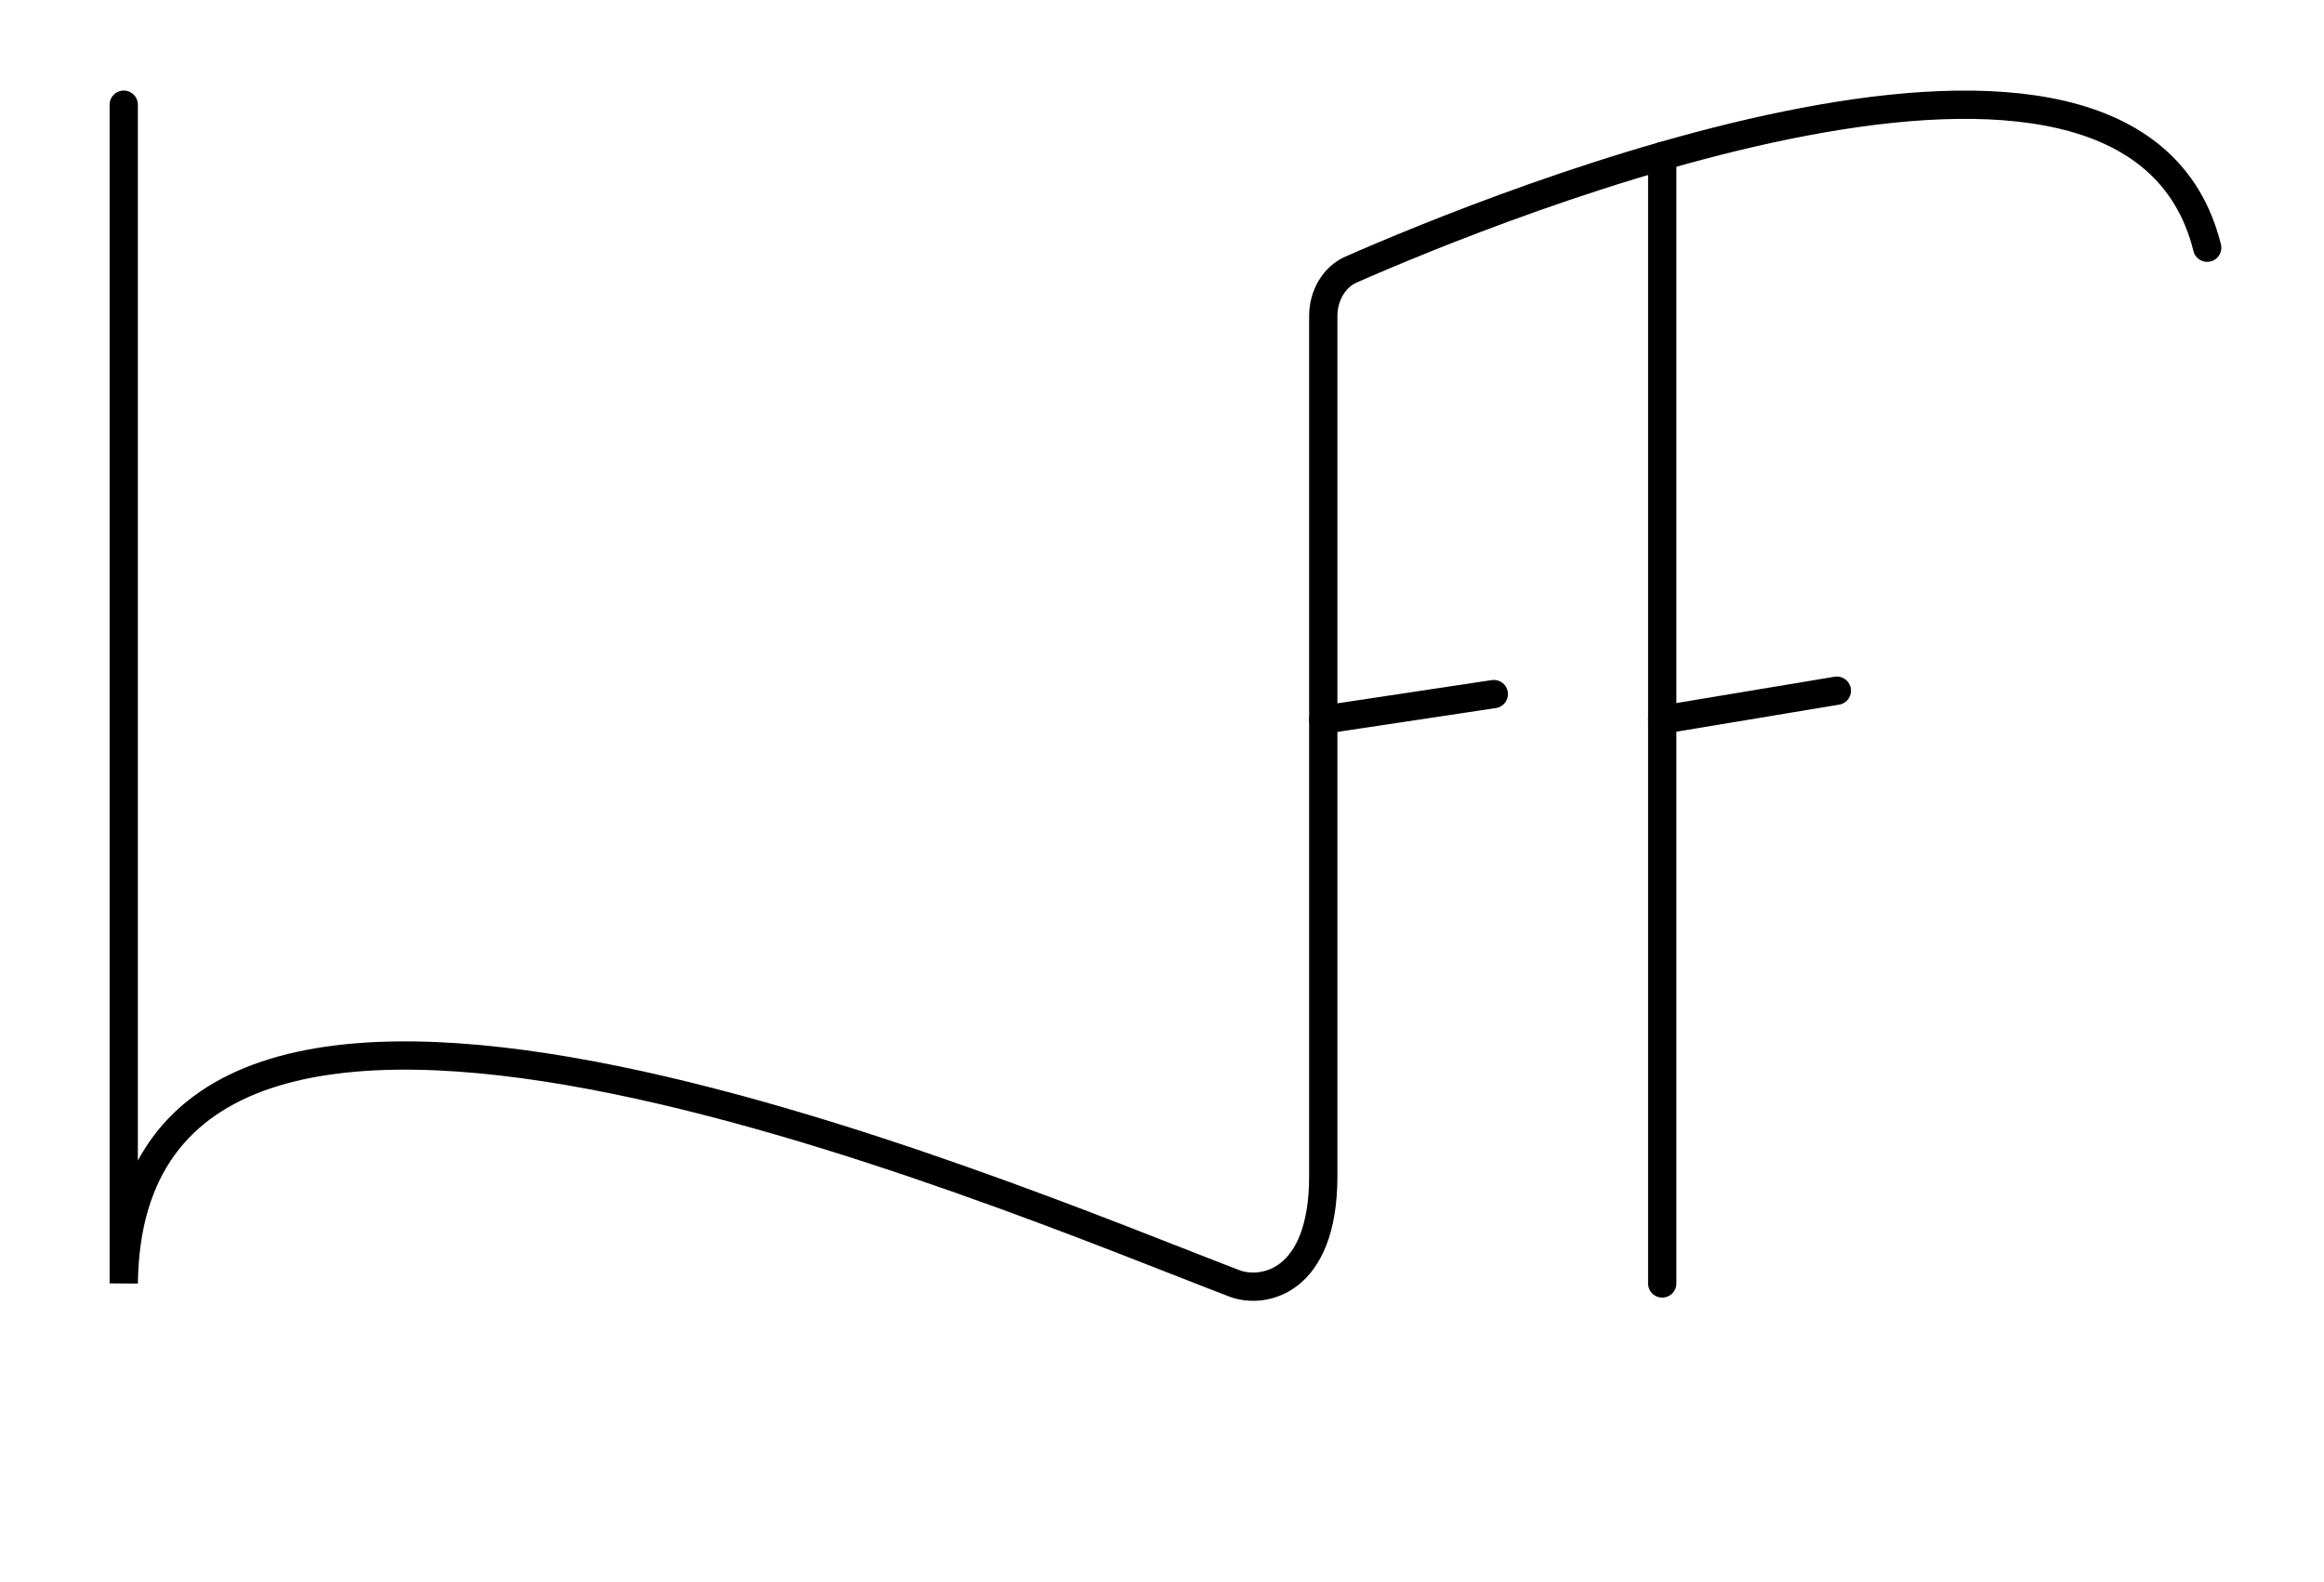 <?xml version="1.0" encoding="utf-8"?>
<!-- Generator: Adobe Illustrator 24.2.3, SVG Export Plug-In . SVG Version: 6.00 Build 0)  -->
<svg version="1.1" id="Layer_1" xmlns="http://www.w3.org/2000/svg" xmlns:xlink="http://www.w3.org/1999/xlink" x="0px" y="0px"
	 viewBox="0 0 328.7 223.83" style="enable-background:new 0 0 328.7 223.83;" xml:space="preserve">
<style type="text/css">
	.st0{fill:none;stroke:#000000;stroke-width:4;stroke-linecap:round;stroke-miterlimit:10;}
	.st1{fill:none;stroke:#000000;stroke-width:4;stroke-linecap:round;stroke-miterlimit:10;}
</style>
<path class="st0" d="M17.5,14.81v166.73c0.81-65.61,123.45-12.86,157.09,0c3.98,1.52,12.57,0,12.57-15.18V44.68
	c0-2.9,1.56-5.51,3.93-6.55c20.05-8.81,110.44-45.9,121.09-3.09"/>
<line class="st1" x1="235.1" y1="22.08" x2="235.1" y2="181.55"/>
<line class="st1" x1="187.16" y1="101.81" x2="211.28" y2="98.18"/>
<line class="st1" x1="235.1" y1="101.81" x2="259.8" y2="97.7"/>
</svg>
